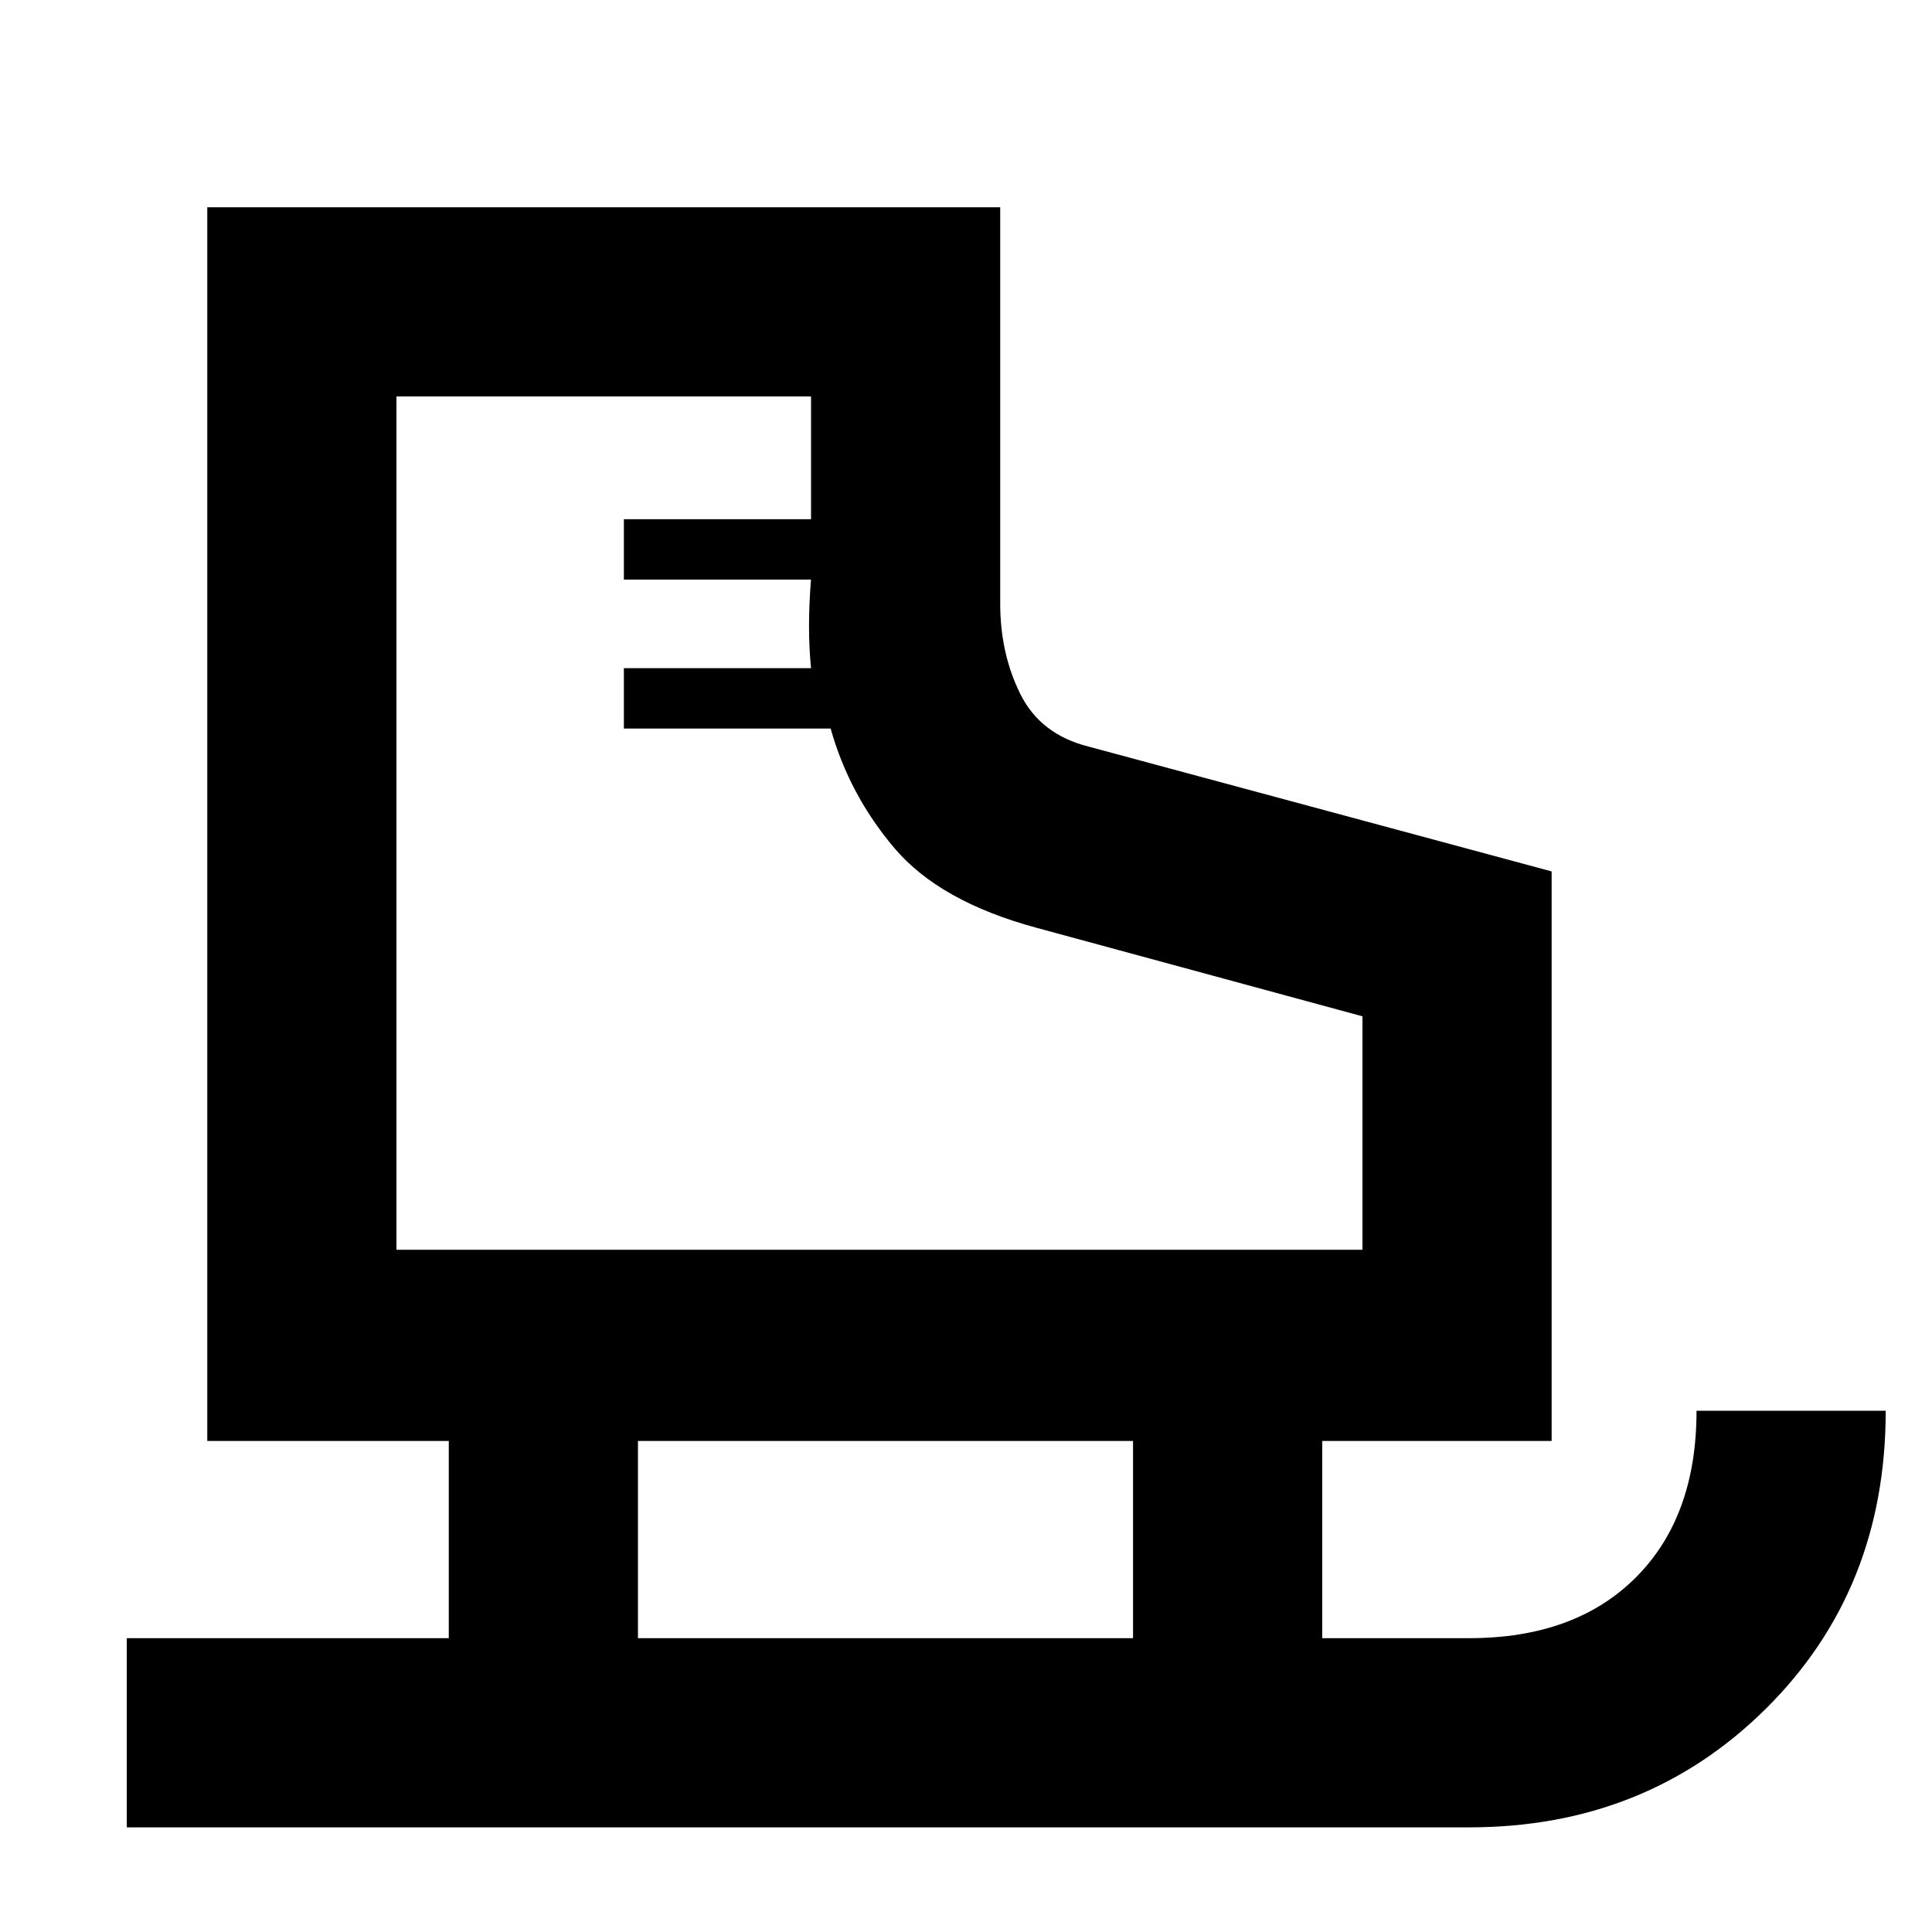 <svg xmlns="http://www.w3.org/2000/svg" width="48" height="48" viewBox="0 -960 960 960"><path d="M63-52v-94h160v-98H103v-613h394v197q0 24.718 10 44.859Q517-595 541-589l230 62v283H657v98h73q52.667 0 82.833-30.167Q843-206.333 843-259h94q0 89-59.5 148T730-52H63Zm134-287h480v-116l-162-44q-48-13-70.5-39.5T412.736-598H310v-30h93q-1-10-1-20.857t.975-23.143H310v-30h93v-61H197v424Zm120 193h246v-98H317v98ZM197-339Z"/></svg>